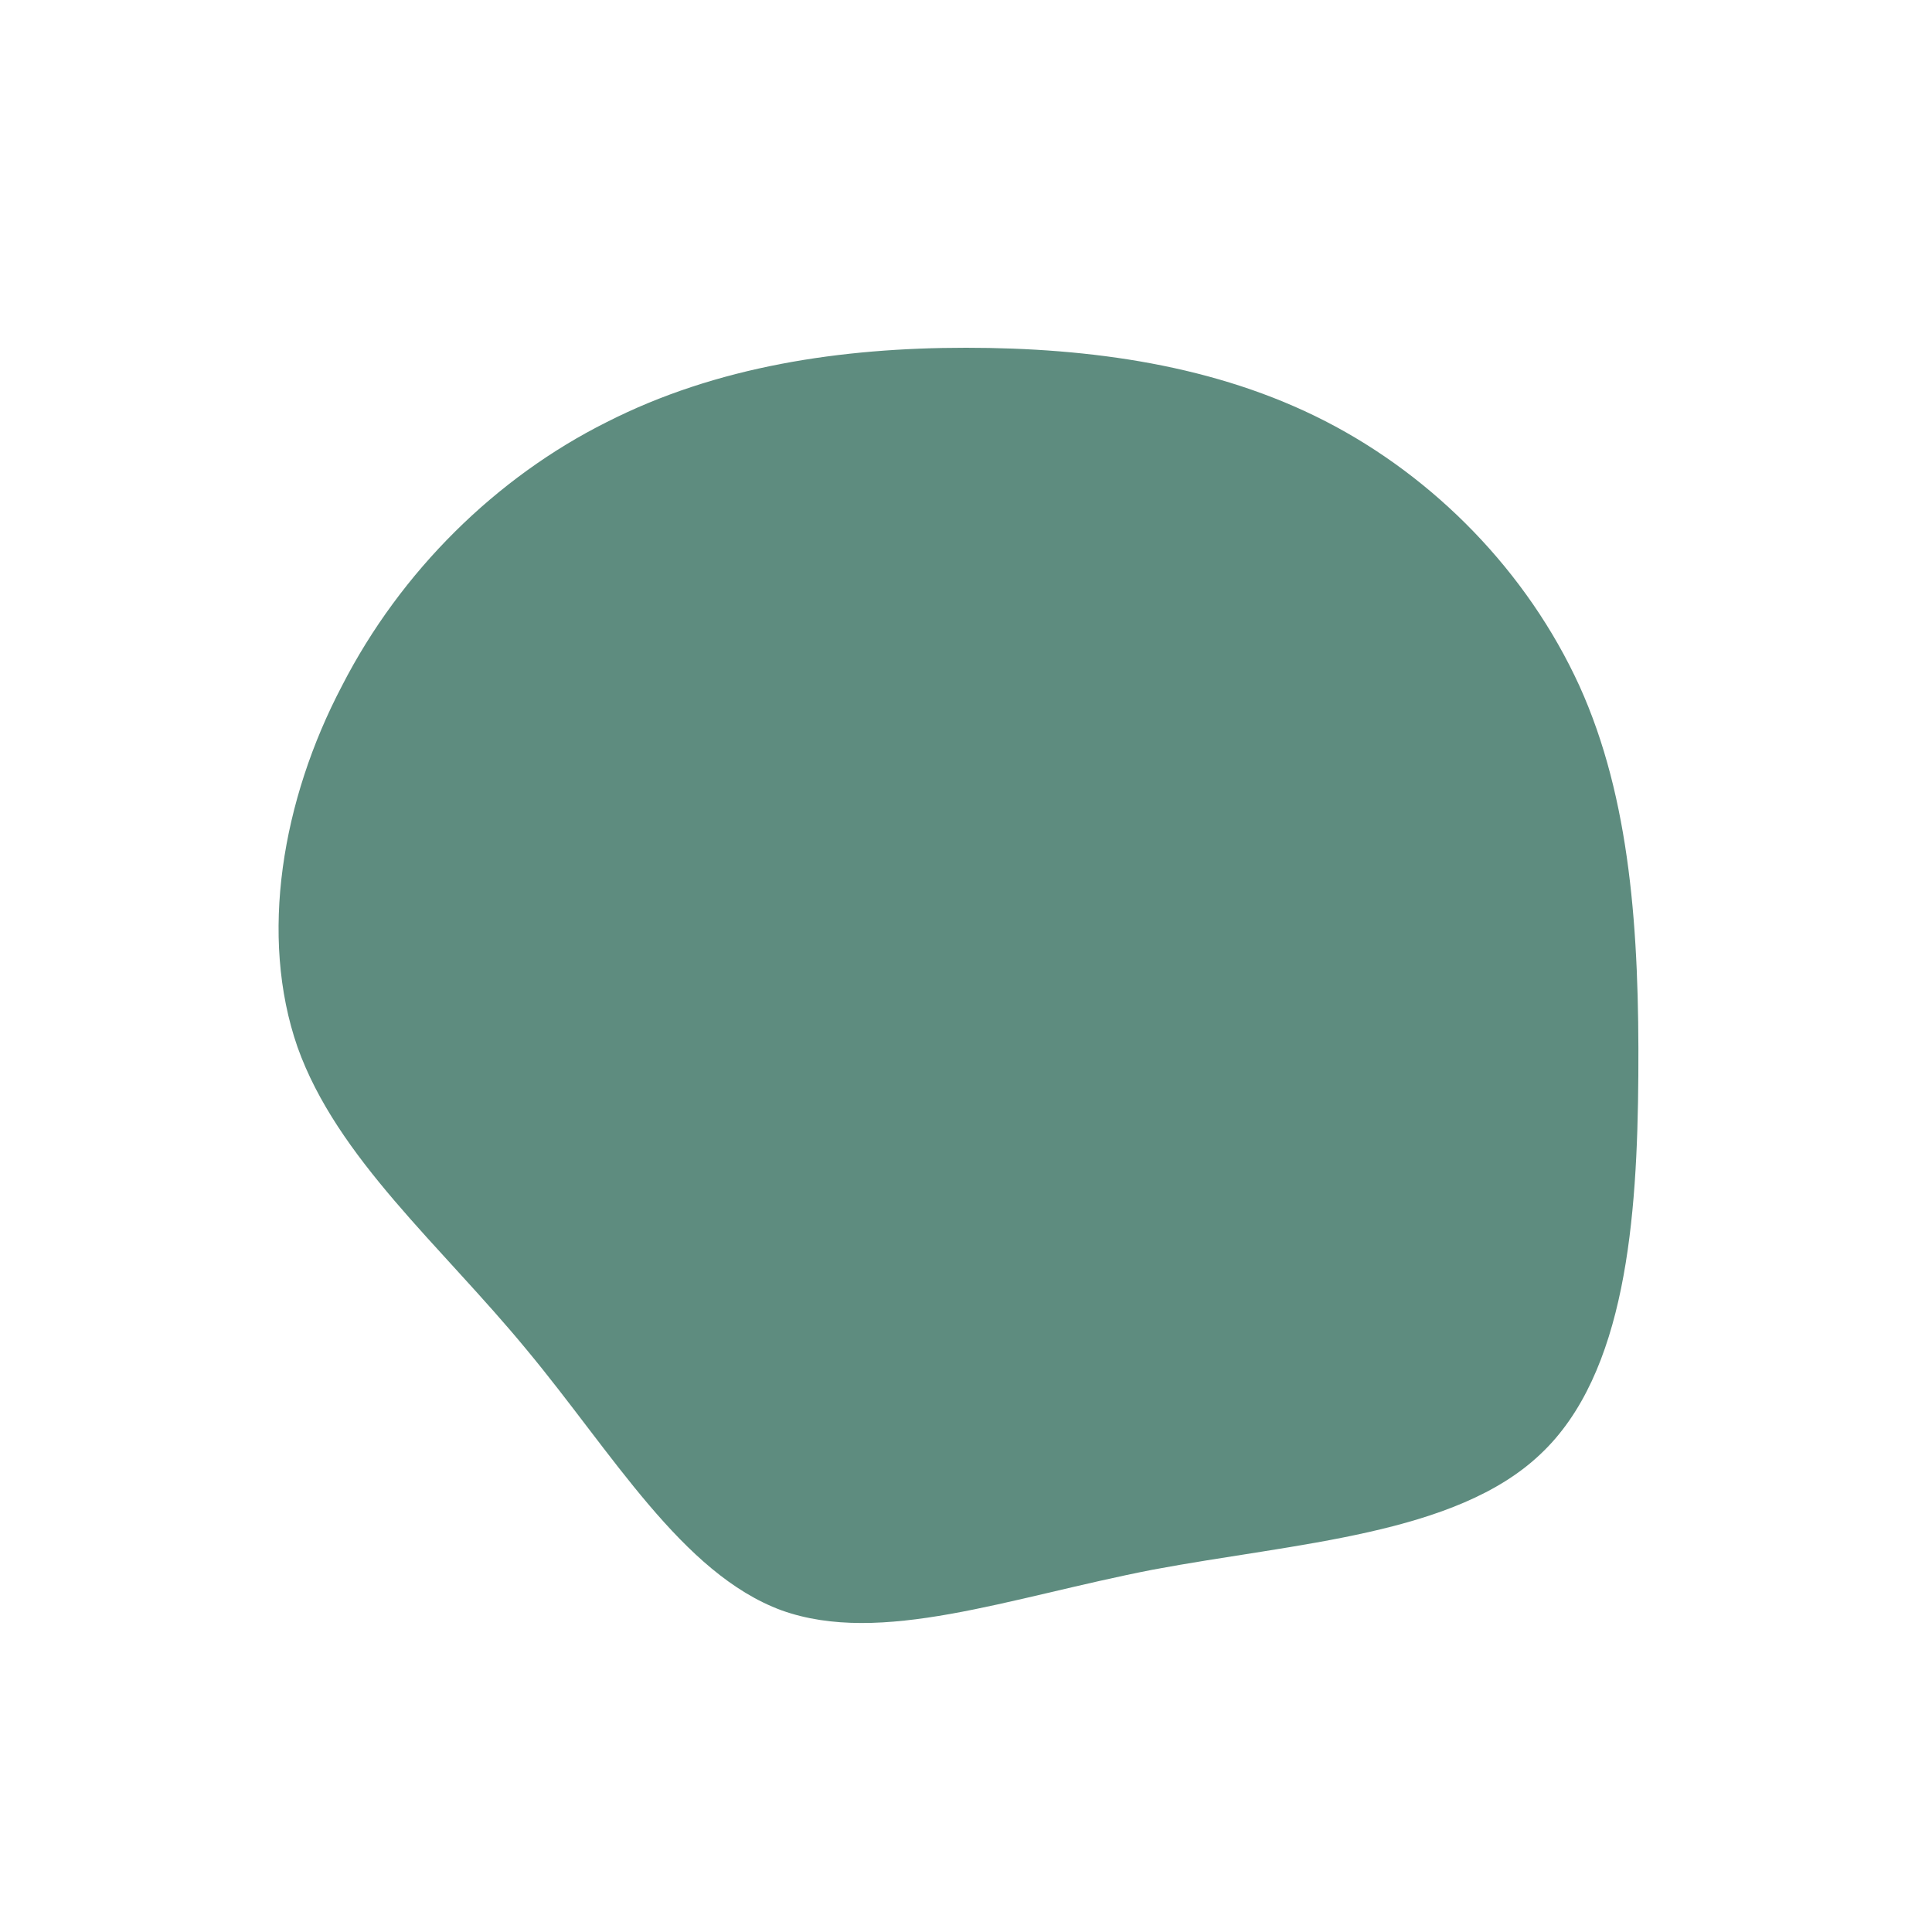 <?xml version="1.0" standalone="no"?>
<svg viewBox="0 0 200 200" xmlns="http://www.w3.org/2000/svg">
  <path fill="#5E8C7F" d="M37.2,-56.4C48.5,-50.6,58.1,-40.8,63.5,-29C68.8,-17.3,69.7,-3.5,69.6,11.3C69.5,26.2,68.3,42.2,59.5,50.5C50.7,58.9,34.2,59.7,19.3,62.5C4.4,65.4,-8.8,70.4,-19.1,66.7C-29.4,62.9,-36.6,50.4,-45.5,39.7C-54.4,28.9,-65.1,19.9,-69.2,8.4C-73.2,-3.1,-70.8,-17.2,-64.6,-29C-58.5,-40.9,-48.6,-50.6,-37.2,-56.3C-25.8,-62.1,-12.9,-64,0,-64C12.9,-64,25.9,-62.2,37.2,-56.4Z" transform="translate(100 100)" />
</svg>
